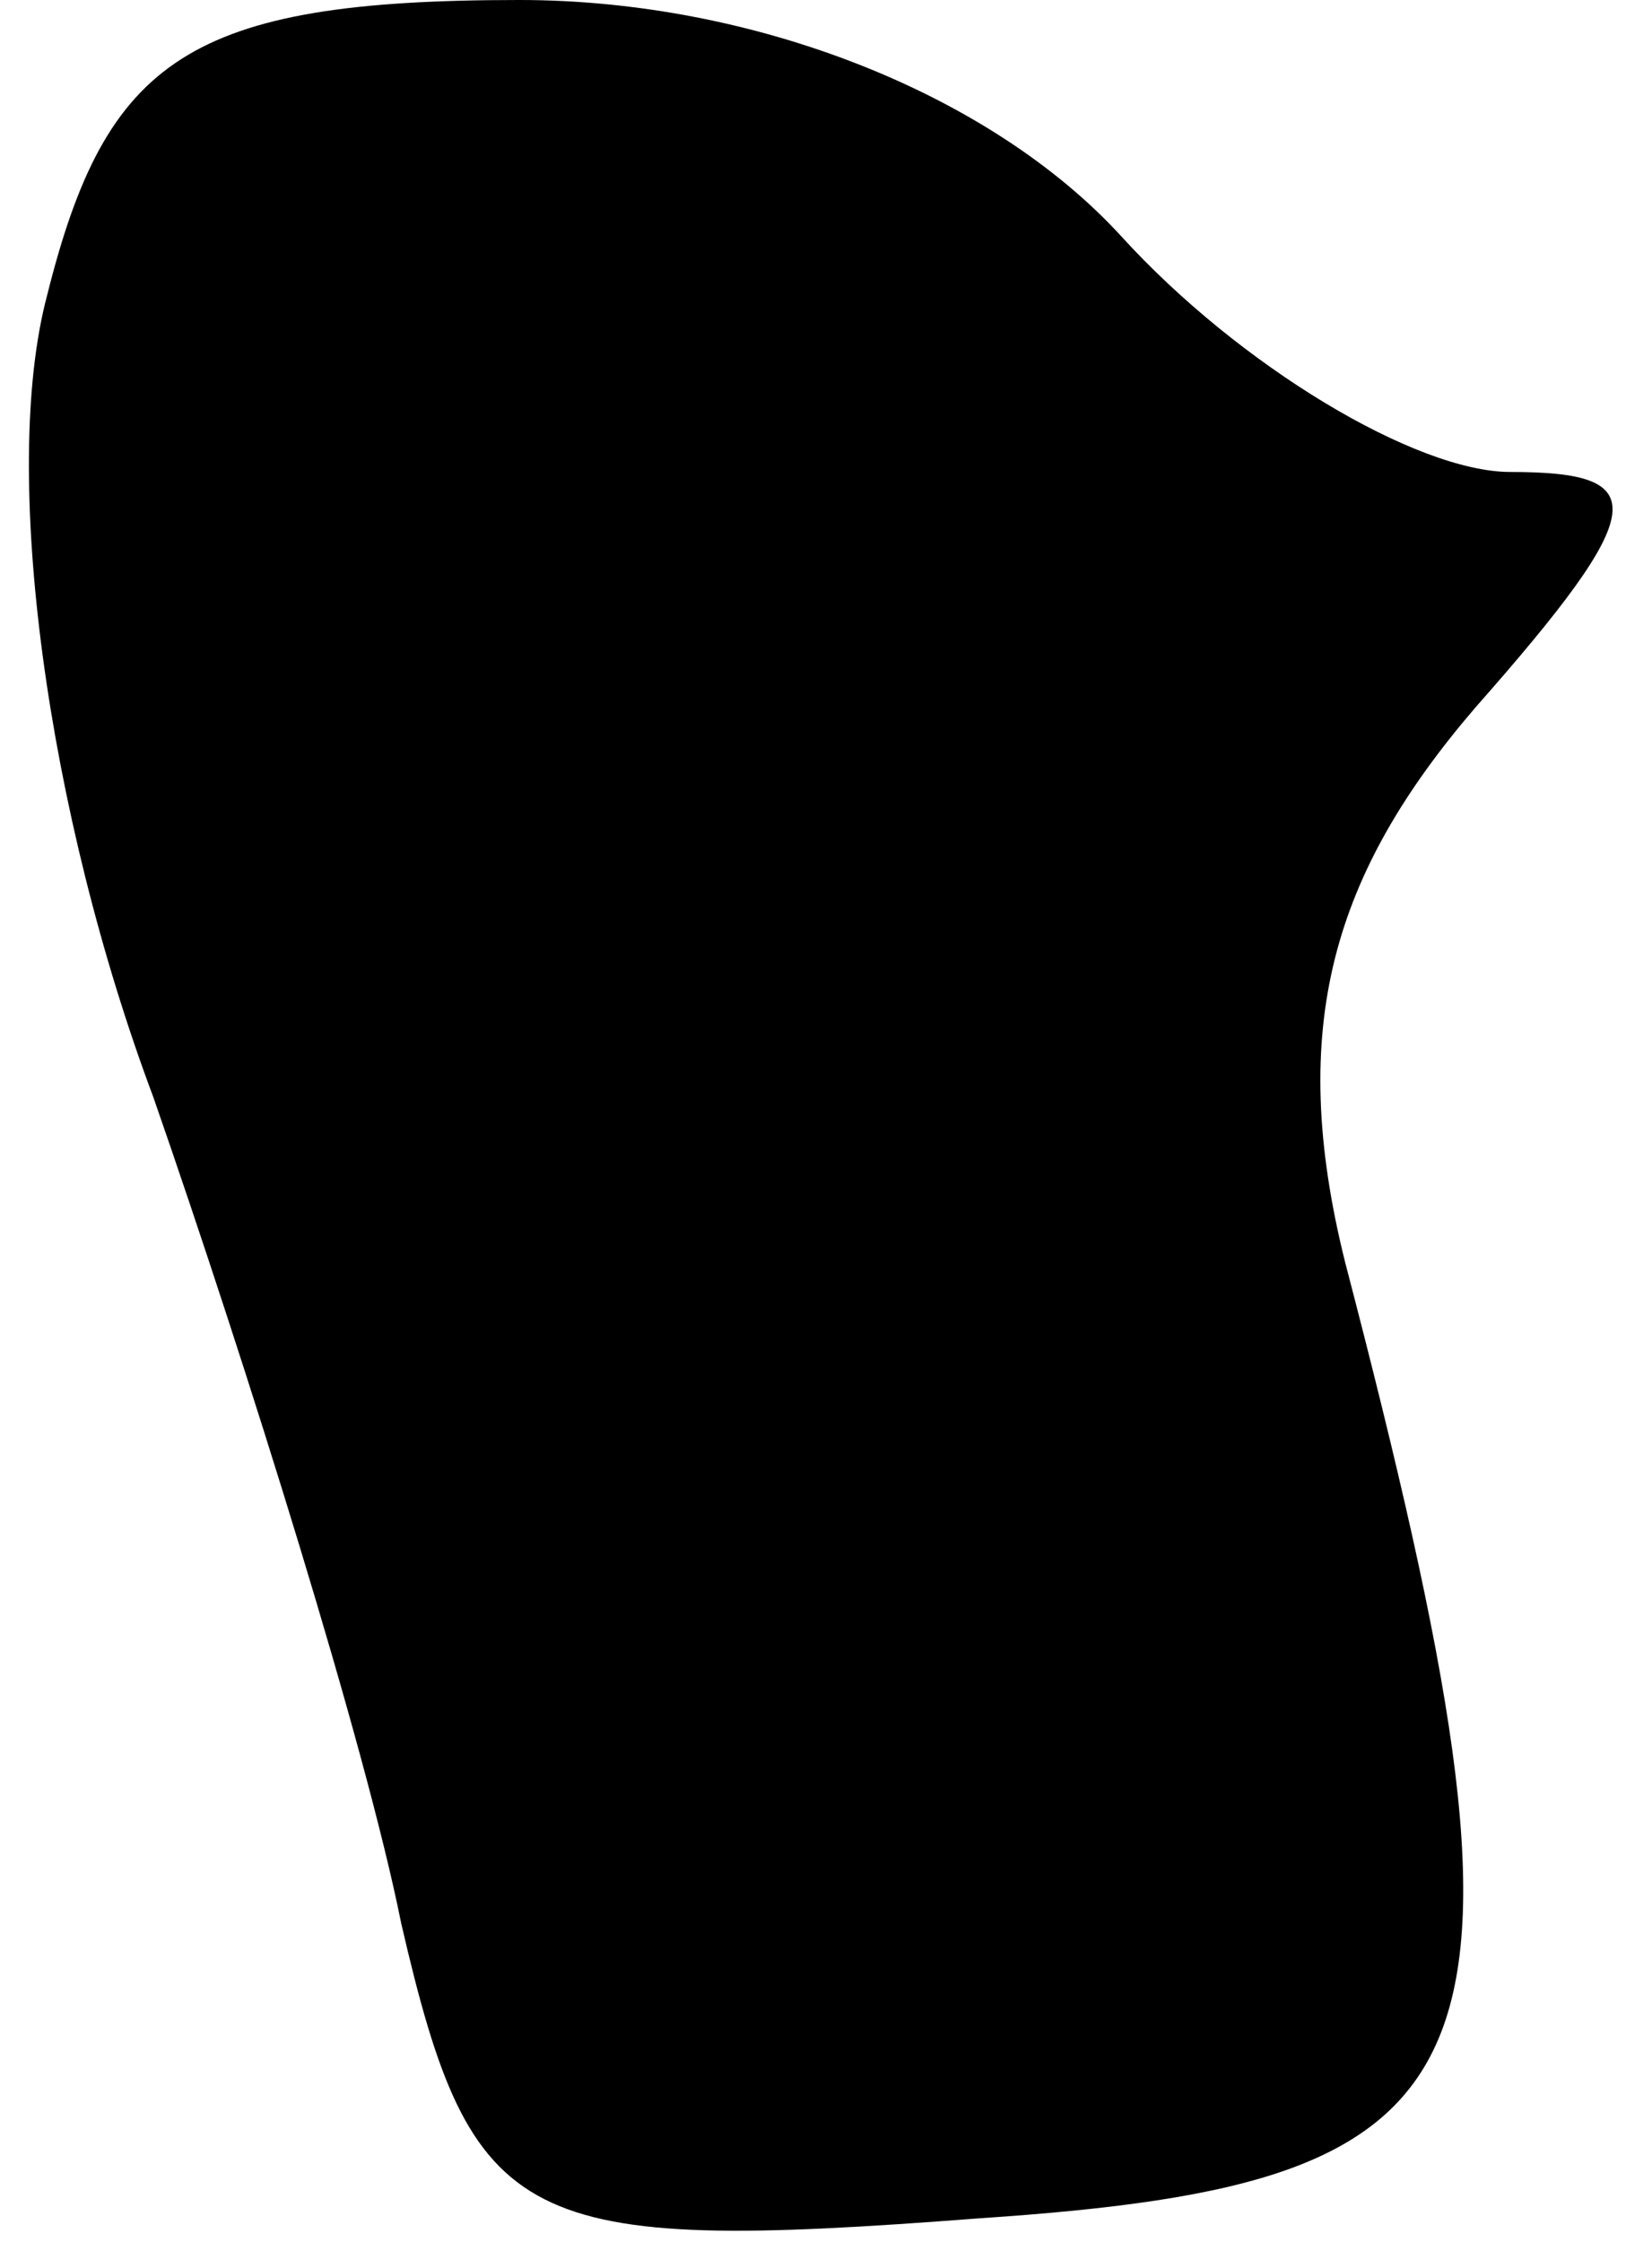 <?xml version="1.0" standalone="no"?>
<!DOCTYPE svg PUBLIC "-//W3C//DTD SVG 20010904//EN"
 "http://www.w3.org/TR/2001/REC-SVG-20010904/DTD/svg10.dtd">
<svg version="1.0" xmlns="http://www.w3.org/2000/svg"
 width="14pt" height="19pt" viewBox="0 0 14 19"
 preserveAspectRatio="xMidYMid meet">
<g transform="translate(0,19) scale(0.1,-0.1)"
fill="#000000" stroke="none">
<path fill="#000000" stroke="none" d="M4 165 c-4 -15 0 -44 9 -68 8 -23 18
-55 21 -70 6 -26 10 -28 49 -25 45 3 49 12 31 81 -5 20 -1 33 11 47 15 17 15
20 3 20 -8 0 -23 9 -33 20 -11 12 -31 20 -51 20 -28 0 -35 -5 -40 -25z"/>
</g>
</svg>
